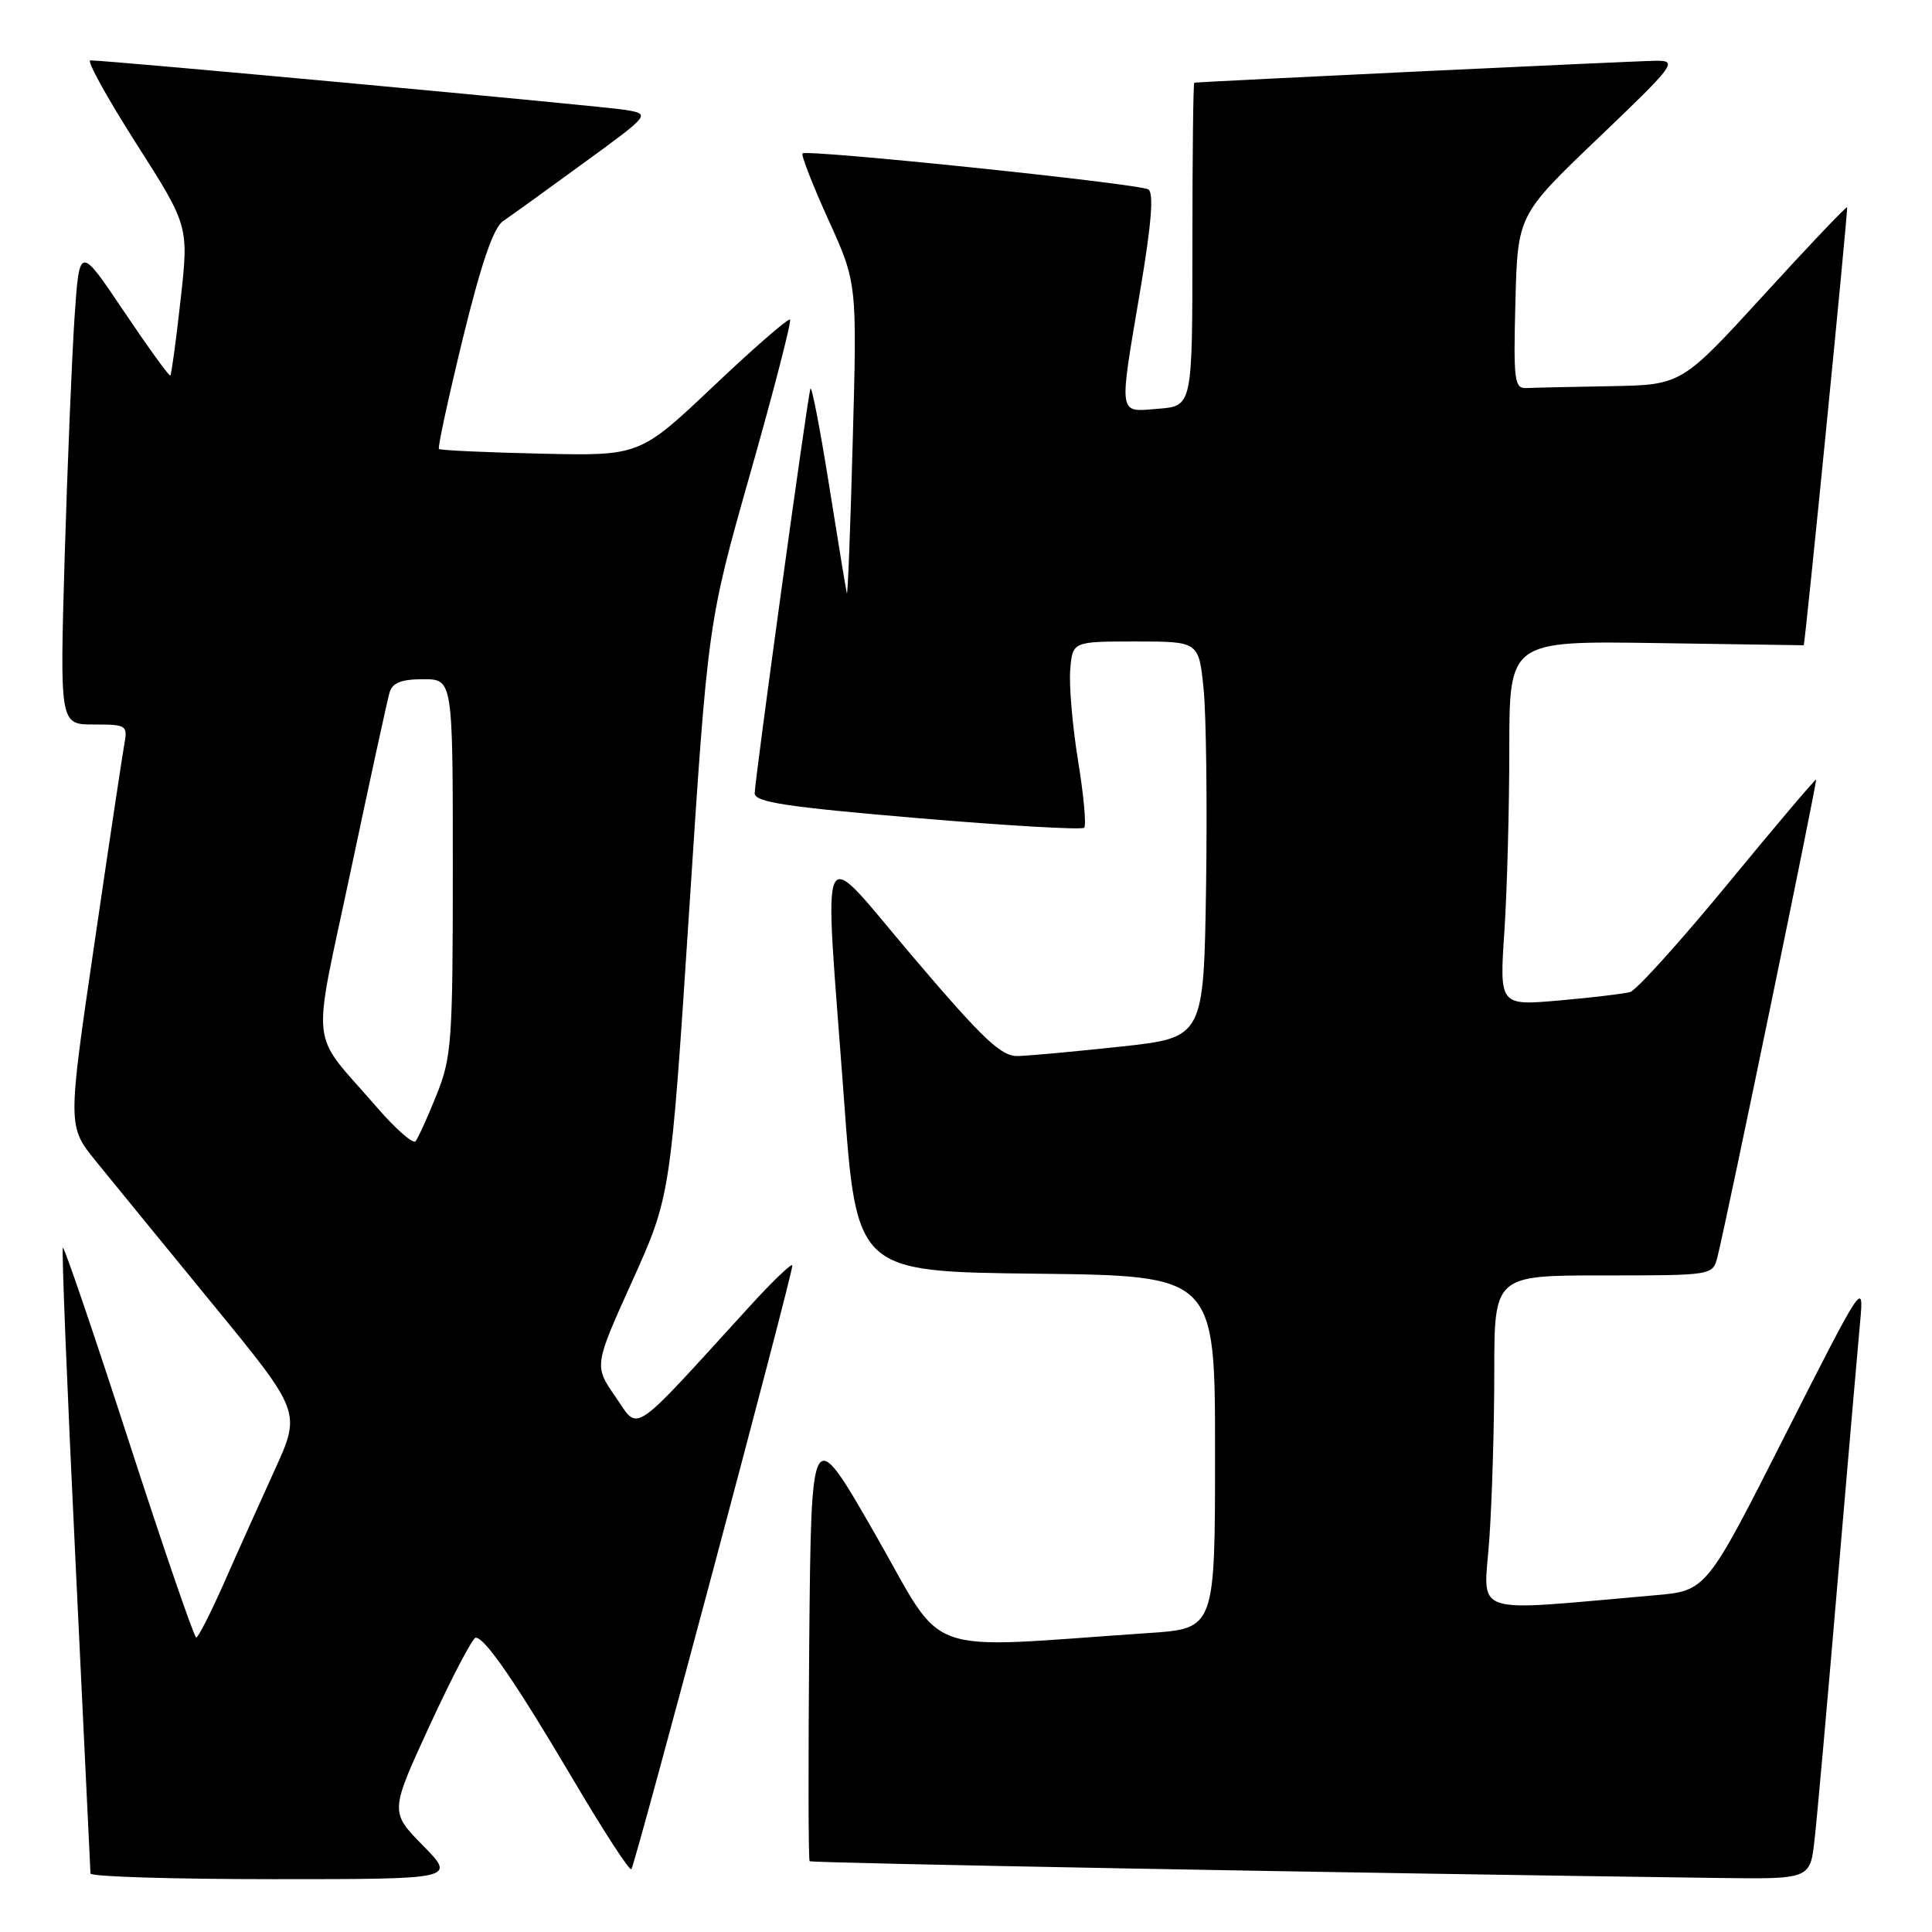 <?xml version="1.0" encoding="UTF-8" standalone="no"?>
<!DOCTYPE svg PUBLIC "-//W3C//DTD SVG 1.1//EN" "http://www.w3.org/Graphics/SVG/1.1/DTD/svg11.dtd" >
<svg xmlns="http://www.w3.org/2000/svg" xmlns:xlink="http://www.w3.org/1999/xlink" version="1.1" viewBox="0 0 256 256">
 <g >
 <path fill="currentColor"
d=" M 56.04 244.54 C 51.66 240.08 51.66 240.08 56.98 228.54 C 59.91 222.19 62.63 217.00 63.03 217.00 C 64.27 217.00 68.36 222.97 75.95 235.81 C 79.94 242.58 83.41 247.92 83.66 247.68 C 84.13 247.20 104.98 169.05 104.99 167.69 C 105.00 167.25 102.41 169.72 99.25 173.19 C 83.31 190.66 84.75 189.69 81.56 185.09 C 78.71 180.97 78.71 180.97 83.78 169.74 C 88.85 158.50 88.85 158.50 91.33 120.50 C 93.80 82.50 93.80 82.50 99.44 62.63 C 102.55 51.69 104.90 42.57 104.68 42.35 C 104.46 42.13 99.89 46.10 94.53 51.18 C 84.77 60.41 84.77 60.41 71.64 60.11 C 64.41 59.95 58.35 59.67 58.16 59.49 C 57.98 59.31 59.41 52.72 61.33 44.84 C 63.78 34.84 65.39 30.15 66.67 29.29 C 67.67 28.61 72.48 25.15 77.35 21.59 C 86.21 15.13 86.21 15.13 82.85 14.56 C 79.91 14.07 14.37 8.00 11.97 8.00 C 11.45 8.00 14.18 12.94 18.02 18.97 C 25.02 29.94 25.02 29.94 23.93 39.72 C 23.33 45.10 22.72 49.62 22.57 49.76 C 22.43 49.90 19.66 46.08 16.42 41.26 C 10.53 32.50 10.53 32.50 9.88 42.00 C 9.53 47.23 8.94 61.51 8.57 73.75 C 7.92 96.00 7.92 96.00 12.43 96.00 C 16.81 96.00 16.94 96.08 16.45 98.75 C 16.18 100.26 14.38 112.24 12.46 125.37 C 8.96 149.24 8.96 149.24 12.71 153.87 C 14.78 156.42 21.74 164.94 28.18 172.80 C 39.90 187.10 39.90 187.10 36.39 194.80 C 34.46 199.04 31.44 205.75 29.69 209.73 C 27.93 213.71 26.27 216.97 26.00 216.98 C 25.73 216.99 21.71 205.30 17.08 191.01 C 12.44 176.71 8.51 165.16 8.33 165.34 C 8.15 165.51 8.90 184.07 9.99 206.58 C 11.08 229.09 11.98 247.84 11.99 248.25 C 11.99 248.66 22.89 249.00 36.21 249.00 C 60.42 249.00 60.42 249.00 56.04 244.54 Z  M 240.44 243.75 C 240.77 240.86 242.15 225.45 243.50 209.50 C 244.86 193.55 246.21 178.03 246.49 175.00 C 246.99 169.63 246.76 169.99 236.55 190.14 C 226.10 210.79 226.10 210.79 219.30 211.38 C 194.33 213.55 196.61 214.31 197.34 203.98 C 197.70 198.87 198.00 188.91 198.00 181.85 C 198.00 169.00 198.00 169.00 212.48 169.00 C 226.96 169.00 226.96 169.00 227.58 166.52 C 228.83 161.55 240.82 103.49 240.64 103.31 C 240.54 103.20 235.29 109.40 228.98 117.07 C 222.67 124.74 216.83 131.21 216.00 131.45 C 215.18 131.68 210.94 132.19 206.59 132.57 C 198.68 133.26 198.68 133.26 199.34 123.38 C 199.70 117.95 199.99 107.07 199.99 99.21 C 200.00 84.92 200.00 84.92 219.50 85.21 C 230.23 85.37 239.00 85.50 239.00 85.50 C 239.18 85.50 244.92 27.60 244.75 27.47 C 244.61 27.36 239.62 32.61 233.66 39.14 C 222.81 51.00 222.81 51.00 213.41 51.17 C 208.23 51.26 203.21 51.37 202.25 51.42 C 200.66 51.49 200.53 50.43 200.80 40.00 C 201.10 28.50 201.10 28.50 211.80 18.27 C 221.90 8.62 222.33 8.04 219.50 8.05 C 217.19 8.05 159.40 10.80 158.25 10.96 C 158.11 10.98 158.00 20.63 158.00 32.40 C 158.00 53.80 158.00 53.80 153.50 54.16 C 148.09 54.59 148.22 55.44 151.12 38.28 C 152.58 29.60 152.90 25.56 152.16 25.10 C 150.92 24.33 106.91 19.76 106.34 20.33 C 106.13 20.54 107.67 24.49 109.76 29.11 C 113.57 37.50 113.57 37.50 112.99 58.50 C 112.68 70.05 112.33 79.10 112.21 78.61 C 112.09 78.12 111.02 71.60 109.83 64.12 C 108.64 56.64 107.53 50.96 107.38 51.51 C 106.94 53.03 100.00 103.46 100.00 105.12 C 100.00 106.29 104.21 106.93 121.55 108.40 C 133.40 109.41 143.35 109.98 143.66 109.68 C 143.96 109.37 143.60 105.38 142.85 100.81 C 142.11 96.24 141.64 90.81 141.81 88.75 C 142.12 85.00 142.12 85.00 150.48 85.00 C 158.84 85.00 158.84 85.00 159.48 91.25 C 159.83 94.69 159.97 106.50 159.81 117.49 C 159.50 137.49 159.50 137.49 148.50 138.68 C 142.45 139.33 136.31 139.90 134.86 139.93 C 132.68 139.99 130.29 137.74 121.11 126.95 C 108.10 111.67 109.18 109.51 111.82 145.50 C 113.50 168.50 113.50 168.50 137.25 168.77 C 161.00 169.04 161.00 169.04 161.00 192.41 C 161.00 215.79 161.00 215.79 152.25 216.38 C 121.51 218.47 125.48 219.89 116.00 203.35 C 107.50 188.53 107.50 188.53 107.23 217.41 C 107.09 233.30 107.11 246.44 107.28 246.62 C 107.54 246.87 179.07 248.19 227.68 248.84 C 239.86 249.00 239.86 249.00 240.44 243.75 Z  M 49.98 146.77 C 40.87 136.23 41.28 139.94 46.50 115.27 C 49.03 103.30 51.34 92.71 51.62 91.75 C 52.00 90.47 53.18 90.00 56.07 90.00 C 60.00 90.00 60.00 90.00 60.00 114.87 C 60.00 138.05 59.85 140.10 57.83 145.12 C 56.64 148.08 55.39 150.83 55.06 151.22 C 54.73 151.62 52.44 149.61 49.98 146.77 Z "/>
</g>
</svg>